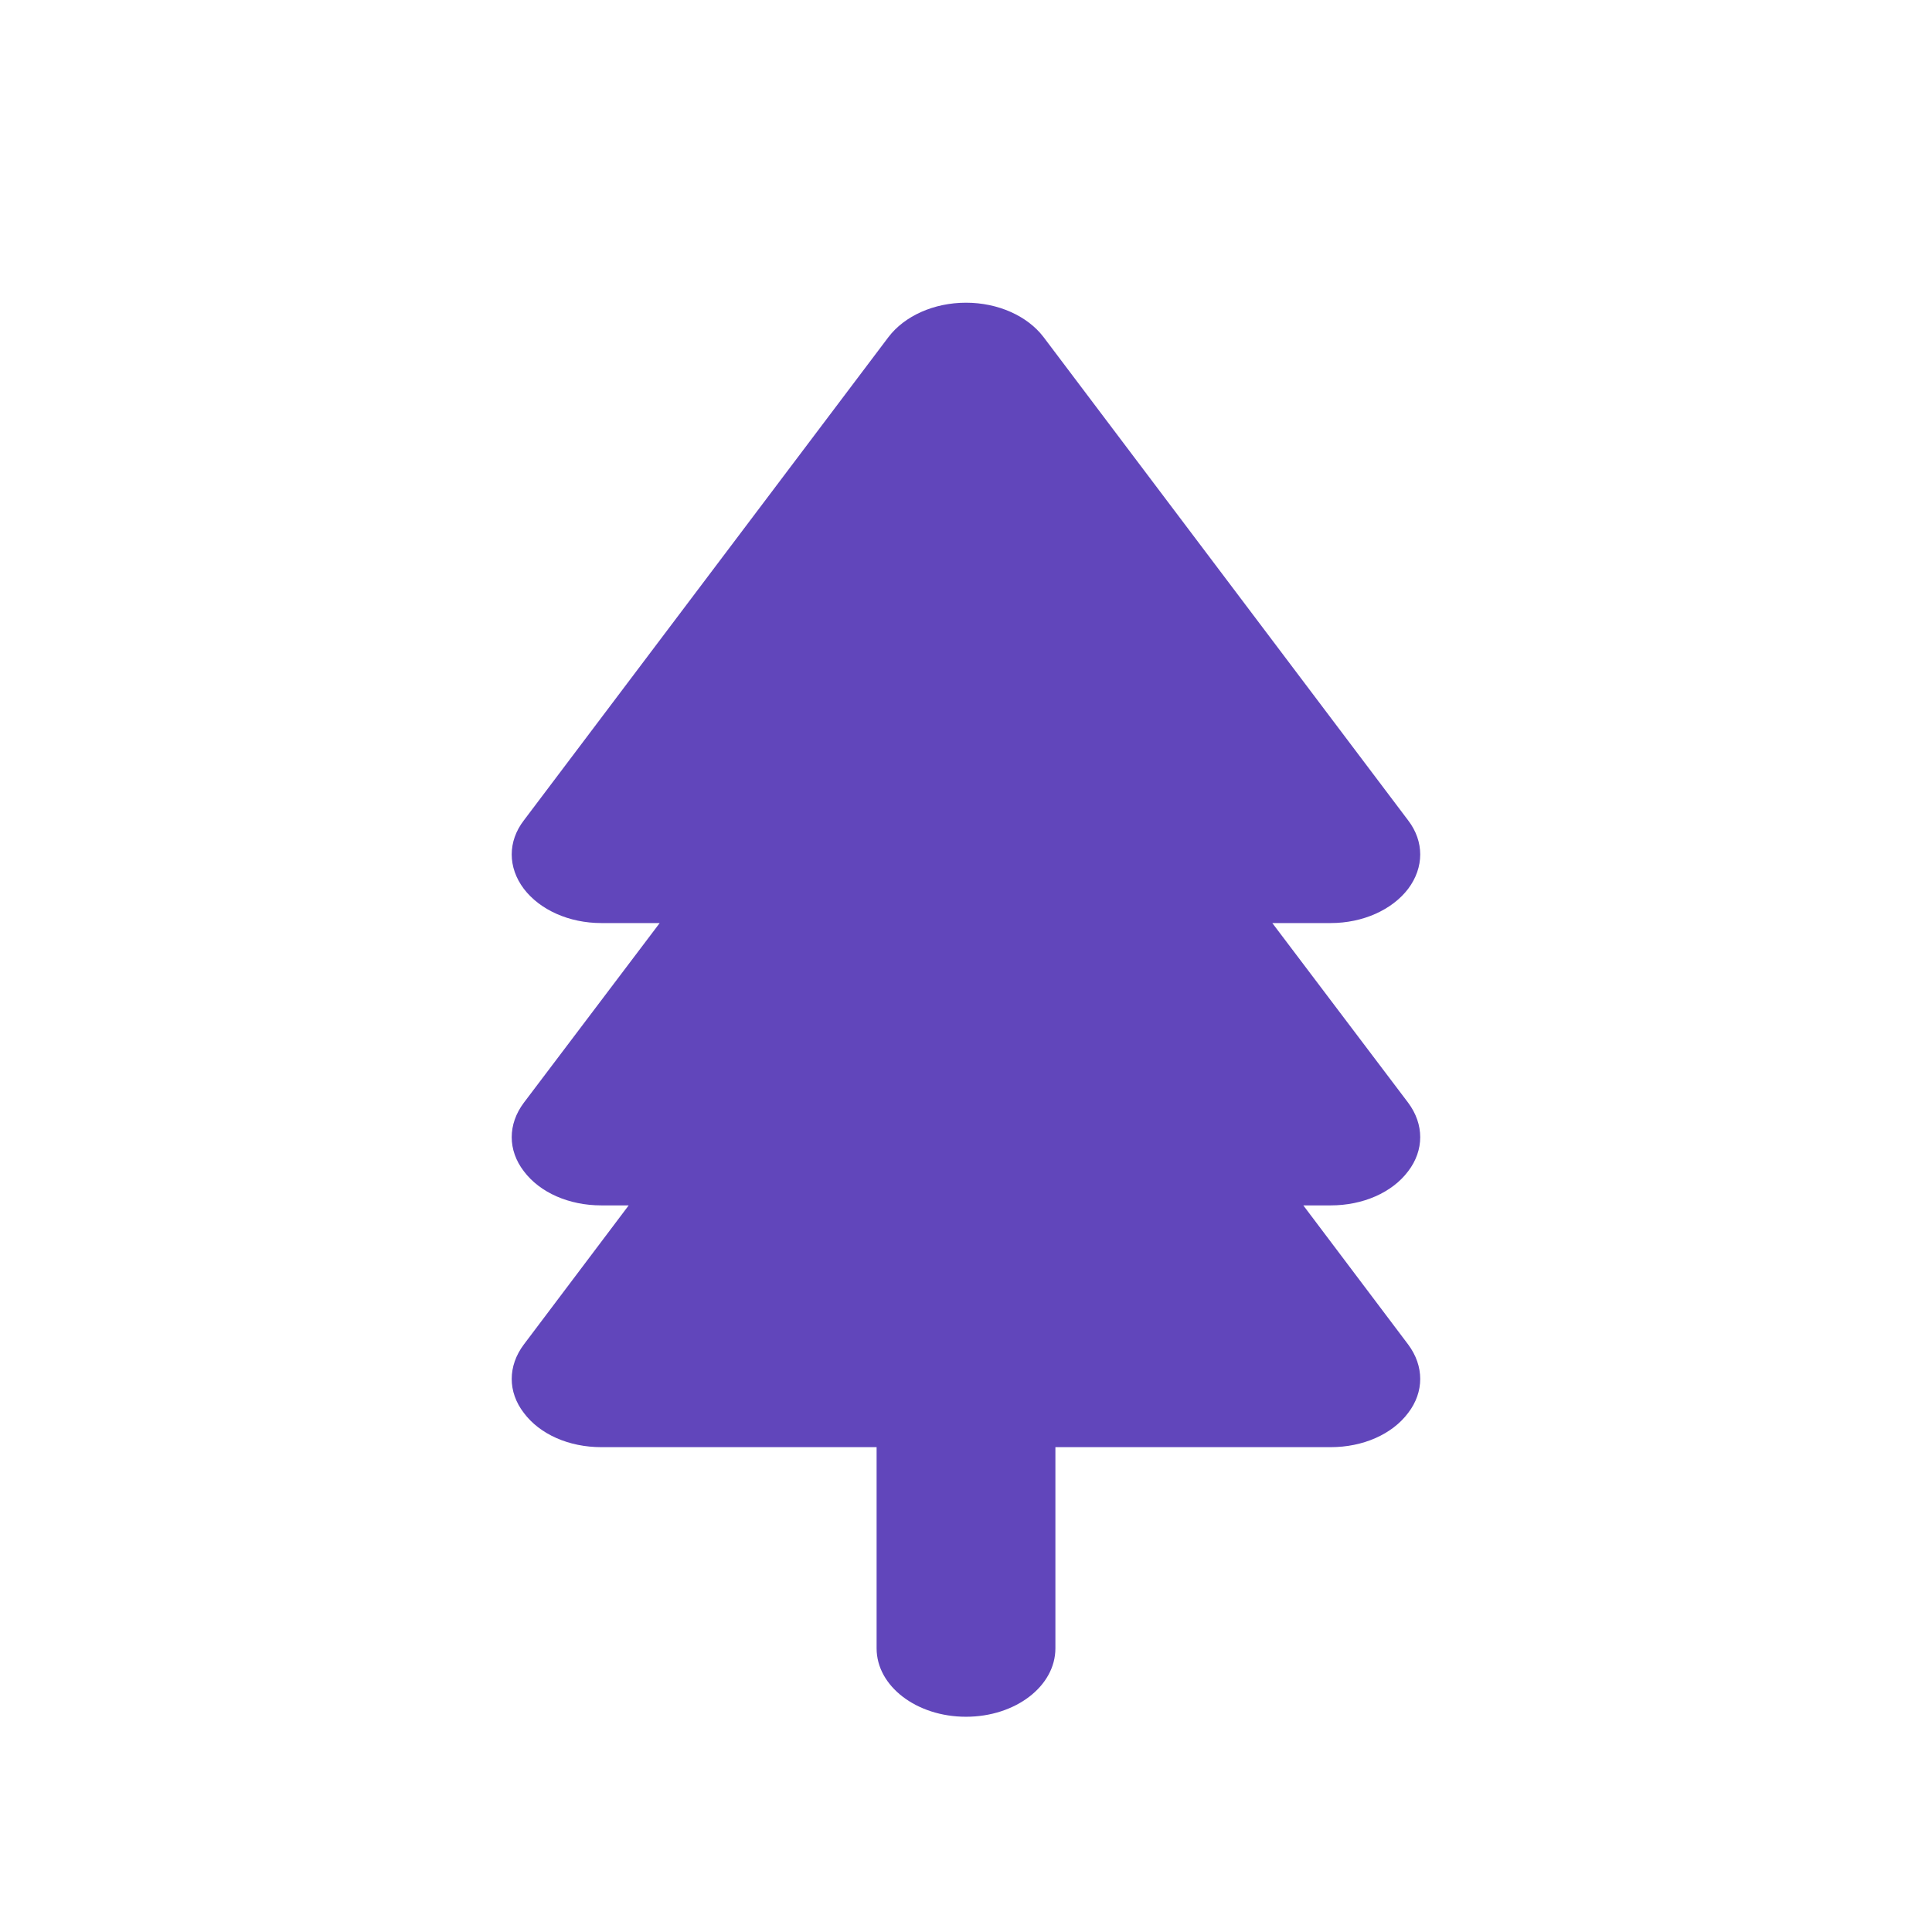 <svg width="22" height="22" viewBox="0 0 22 22" fill="none" xmlns="http://www.w3.org/2000/svg">
<path d="M5.965 16.089C6.148 16.334 6.48 16.479 6.847 16.479H9.982V18.77C9.982 19.201 10.437 19.549 11 19.549C11.563 19.549 12.018 19.201 12.018 18.77V16.479H15.153C15.519 16.479 15.852 16.334 16.035 16.089C16.218 15.851 16.218 15.555 16.035 15.31L14.841 13.726H15.153C15.519 13.726 15.852 13.581 16.035 13.337C16.218 13.098 16.218 12.802 16.035 12.557L14.488 10.511H15.153C15.519 10.511 15.852 10.361 16.035 10.121C16.218 9.877 16.218 9.581 16.035 9.342L11.882 3.837C11.699 3.598 11.366 3.447 11 3.447C10.633 3.447 10.301 3.598 10.118 3.837L5.965 9.342C5.781 9.581 5.781 9.877 5.965 10.121C6.148 10.361 6.48 10.511 6.847 10.511H7.512L5.965 12.557C5.781 12.802 5.781 13.098 5.965 13.337C6.148 13.581 6.48 13.726 6.847 13.726H7.159L5.965 15.31C5.781 15.555 5.781 15.851 5.965 16.089Z" fill="#6146BB"/>
</svg>
